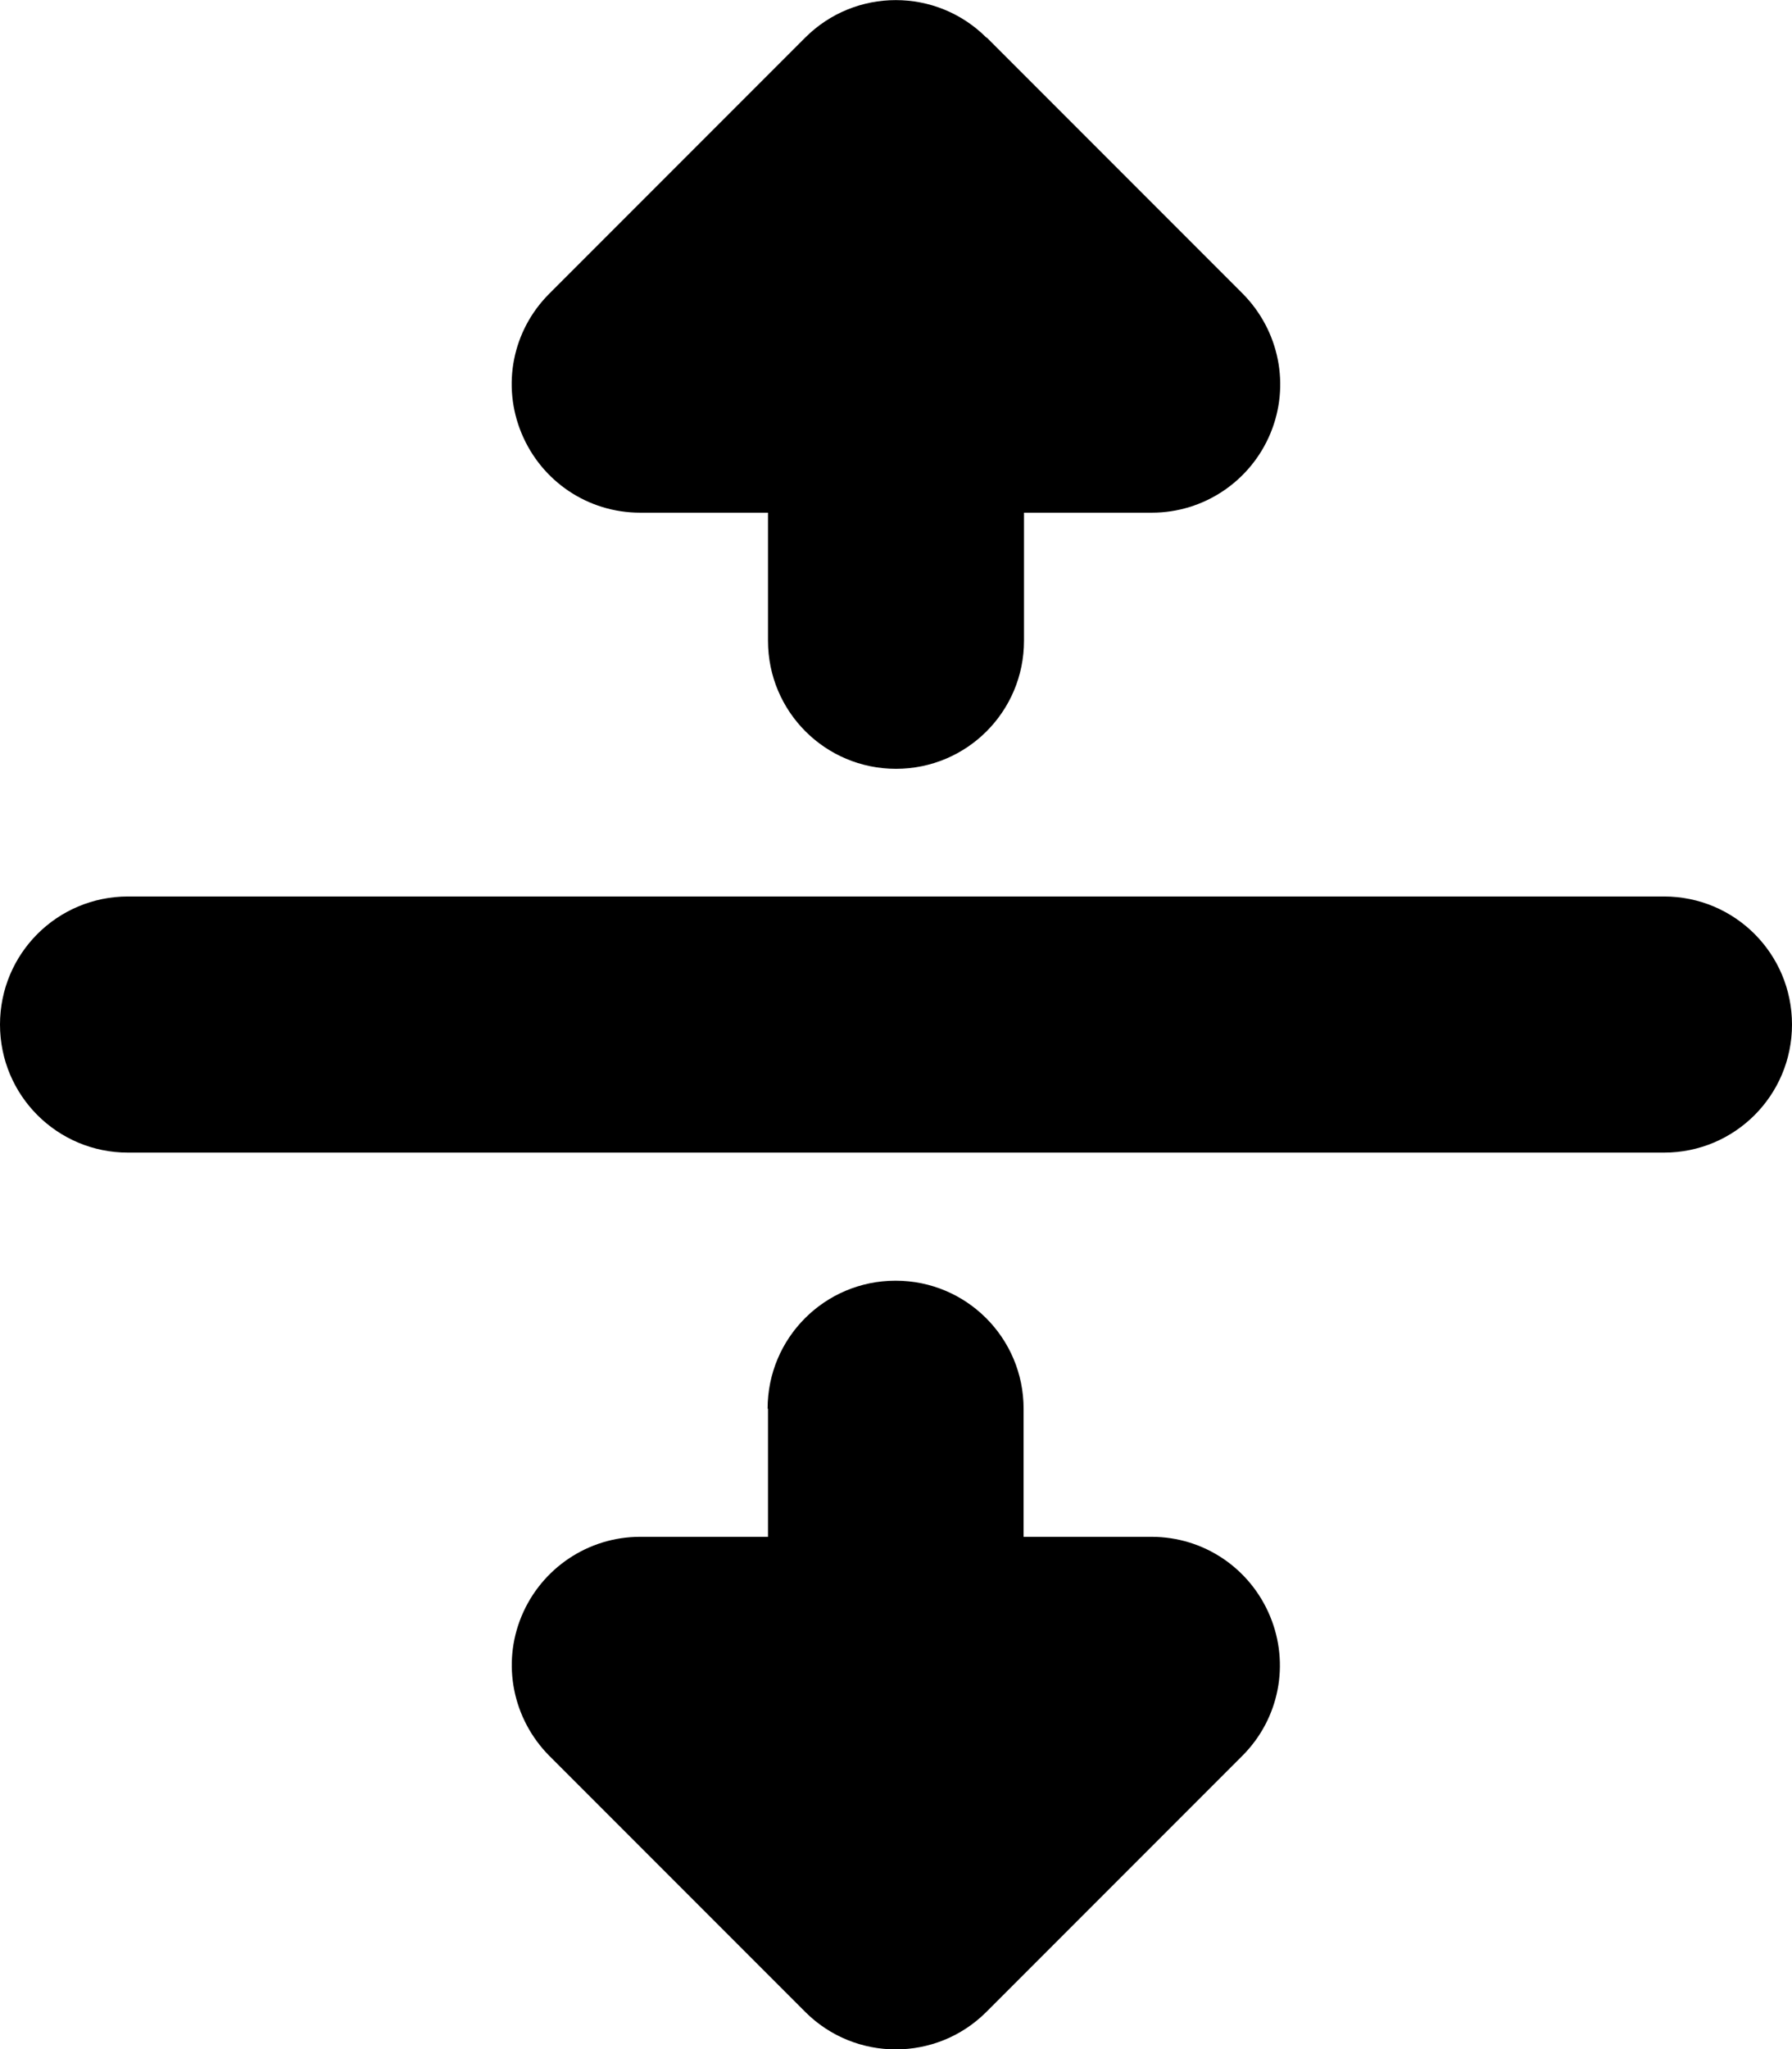<svg fill="currentColor" xmlns="http://www.w3.org/2000/svg" viewBox="0 0 448 512"><!--! Font Awesome Pro 6.7.2 by @fontawesome - https://fontawesome.com License - https://fontawesome.com/license (Commercial License) Copyright 2024 Fonticons, Inc. --><path d="M246.6 9.4c-12.5-12.5-32.8-12.5-45.3 0l-64 64c-9.2 9.2-11.9 22.9-6.9 34.9s16.6 19.8 29.6 19.8l32 0 0 32c0 17.7 14.3 32 32 32s32-14.3 32-32l0-32 32 0c12.9 0 24.6-7.8 29.6-19.8s2.2-25.7-6.9-34.9l-64-64zM192 352l0 32-32 0c-12.9 0-24.6 7.8-29.6 19.8s-2.2 25.7 6.9 34.9l64 64c12.5 12.5 32.8 12.5 45.3 0l64-64c9.2-9.2 11.9-22.9 6.9-34.9s-16.6-19.8-29.6-19.8l-32 0 0-32c0-17.7-14.3-32-32-32s-32 14.3-32 32zM32 224c-17.7 0-32 14.3-32 32s14.3 32 32 32l384 0c17.7 0 32-14.3 32-32s-14.3-32-32-32L32 224z"/></svg>